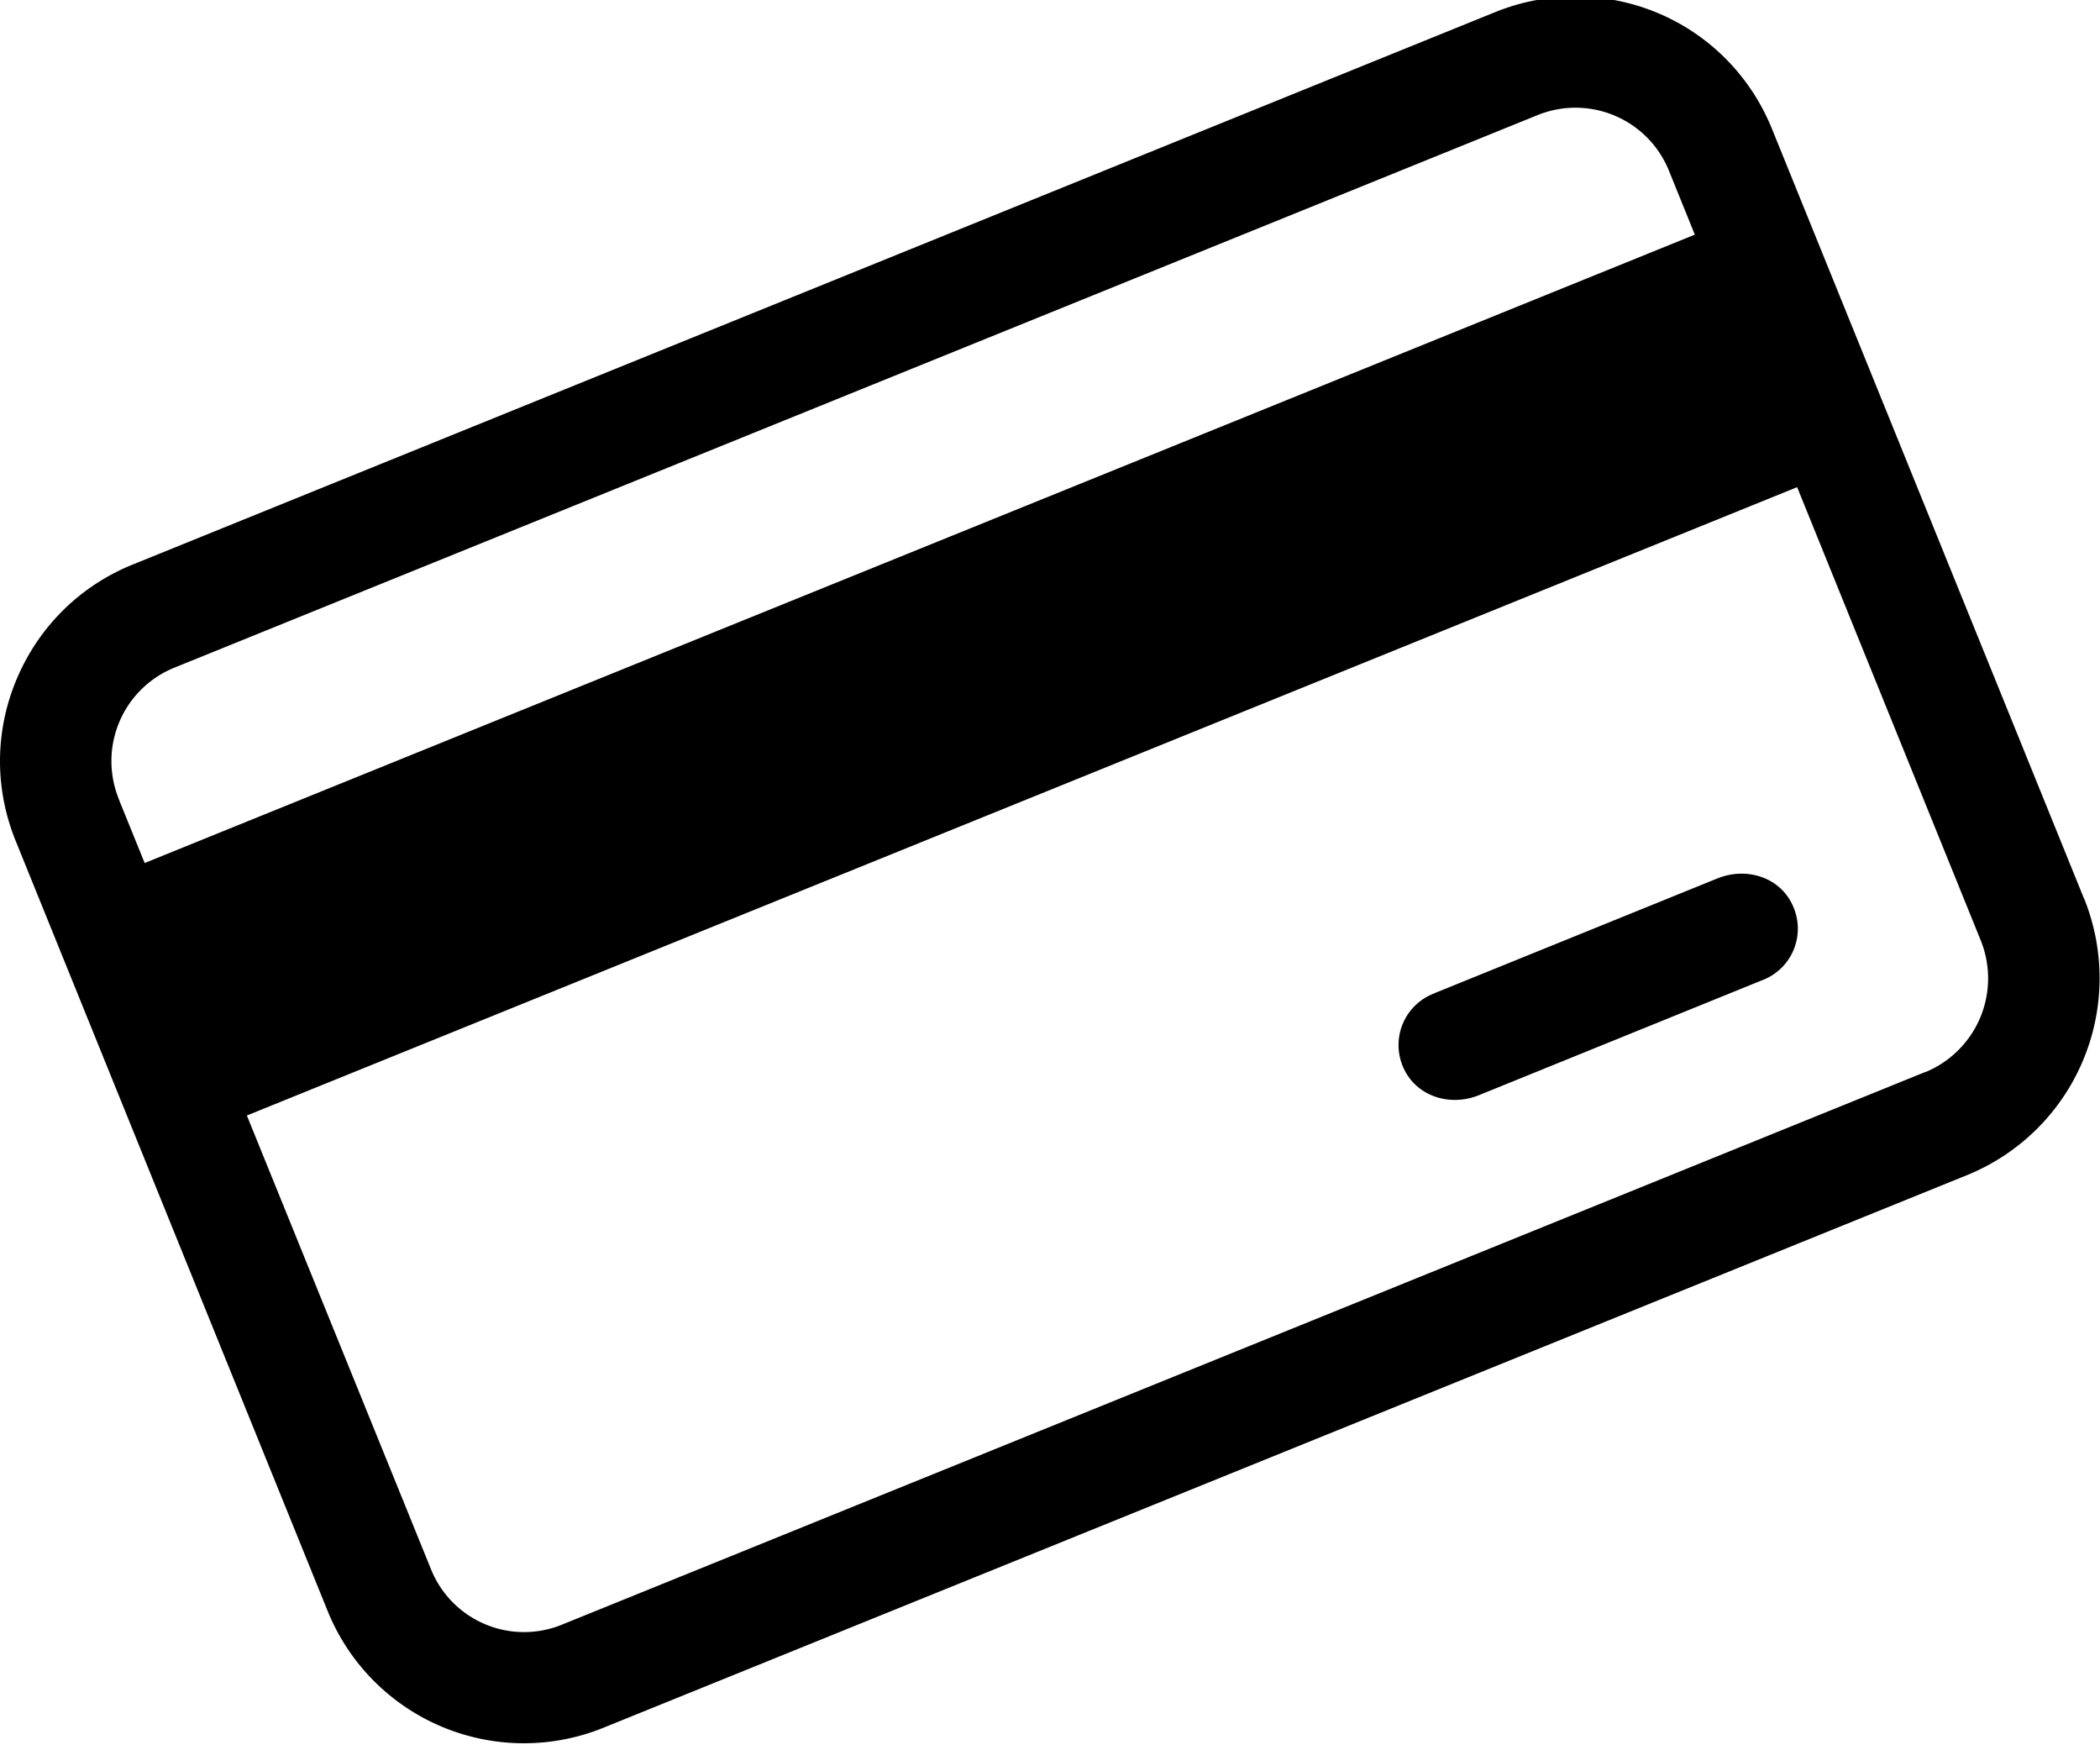 <svg xmlns="http://www.w3.org/2000/svg" width="18" height="15" viewBox="0 0 18 15"><path fill-rule="evenodd" d="M16.5 9.188L4.82 13.922a.86.86 0 0 1-1.128-.479L2.116 9.56l13.288-5.385 1.574 3.885a.869.869 0 0 1-.477 1.129zM1.019 6.849a.864.864 0 0 1 .478-1.128L13.178.987a.864.864 0 0 1 1.128.478l.221.546L1.24 7.396l-.222-.547zm16.845.852a1.822 1.822 0 0 1-1.004 2.37L5.177 14.805a1.815 1.815 0 0 1-2.37-1.002L.135 7.208c-.183-.45-.18-.945.01-1.393.19-.447.543-.795.993-.977L12.818.103a1.83 1.83 0 0 1 .684-.133c.745 0 1.407.445 1.687 1.136l2.674 6.595zm-5.564.81a.473.473 0 0 0-.277.625c.104.255.397.353.653.25l2.422-.983a.472.472 0 0 0 .276-.625c-.103-.256-.397-.353-.653-.25L12.3 8.51z"/></svg>